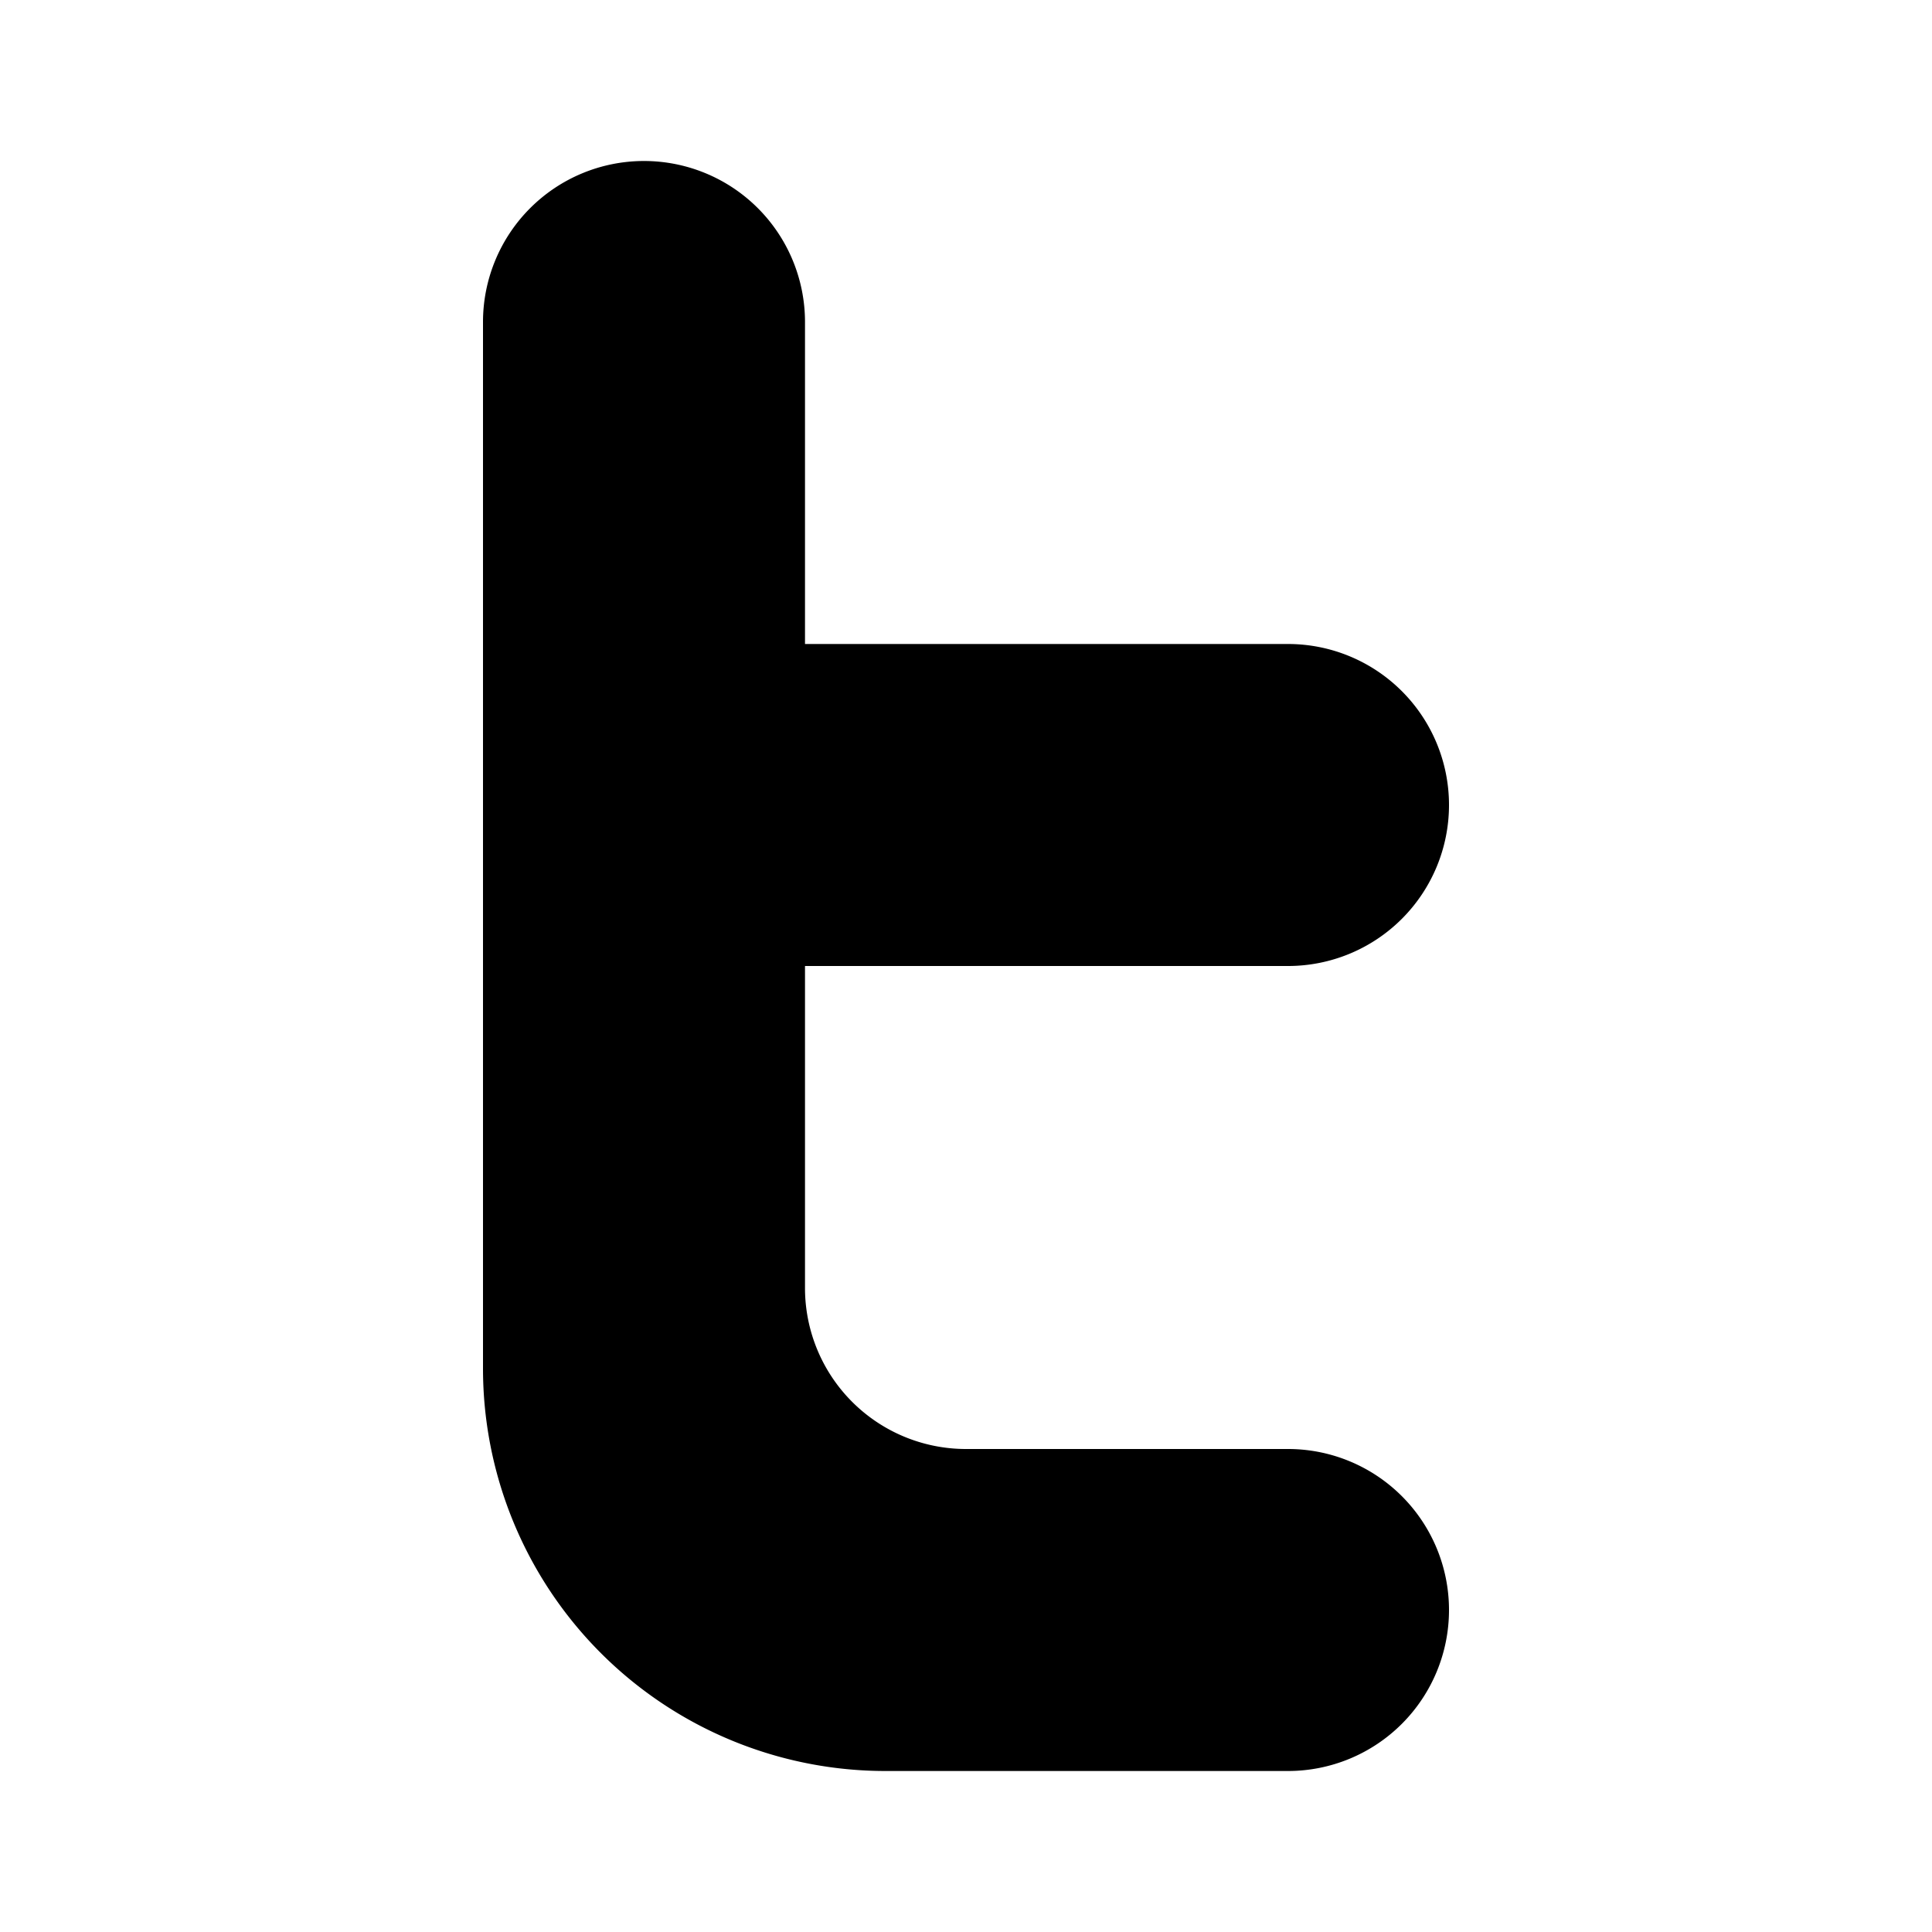 <svg xmlns="http://www.w3.org/2000/svg" width="1em" height="1em" viewBox="0 0 24 24">
  <path fill="currentColor" d="M6 4v13a5 5 0 0 0 5 5h5a2 2 0 1 0 0-4h-4a2 2 0 0 1-2-2v-4h6a2 2 0 1 0 0-4h-6V4a2 2 0 1 0-4 0Z"/>
</svg>
